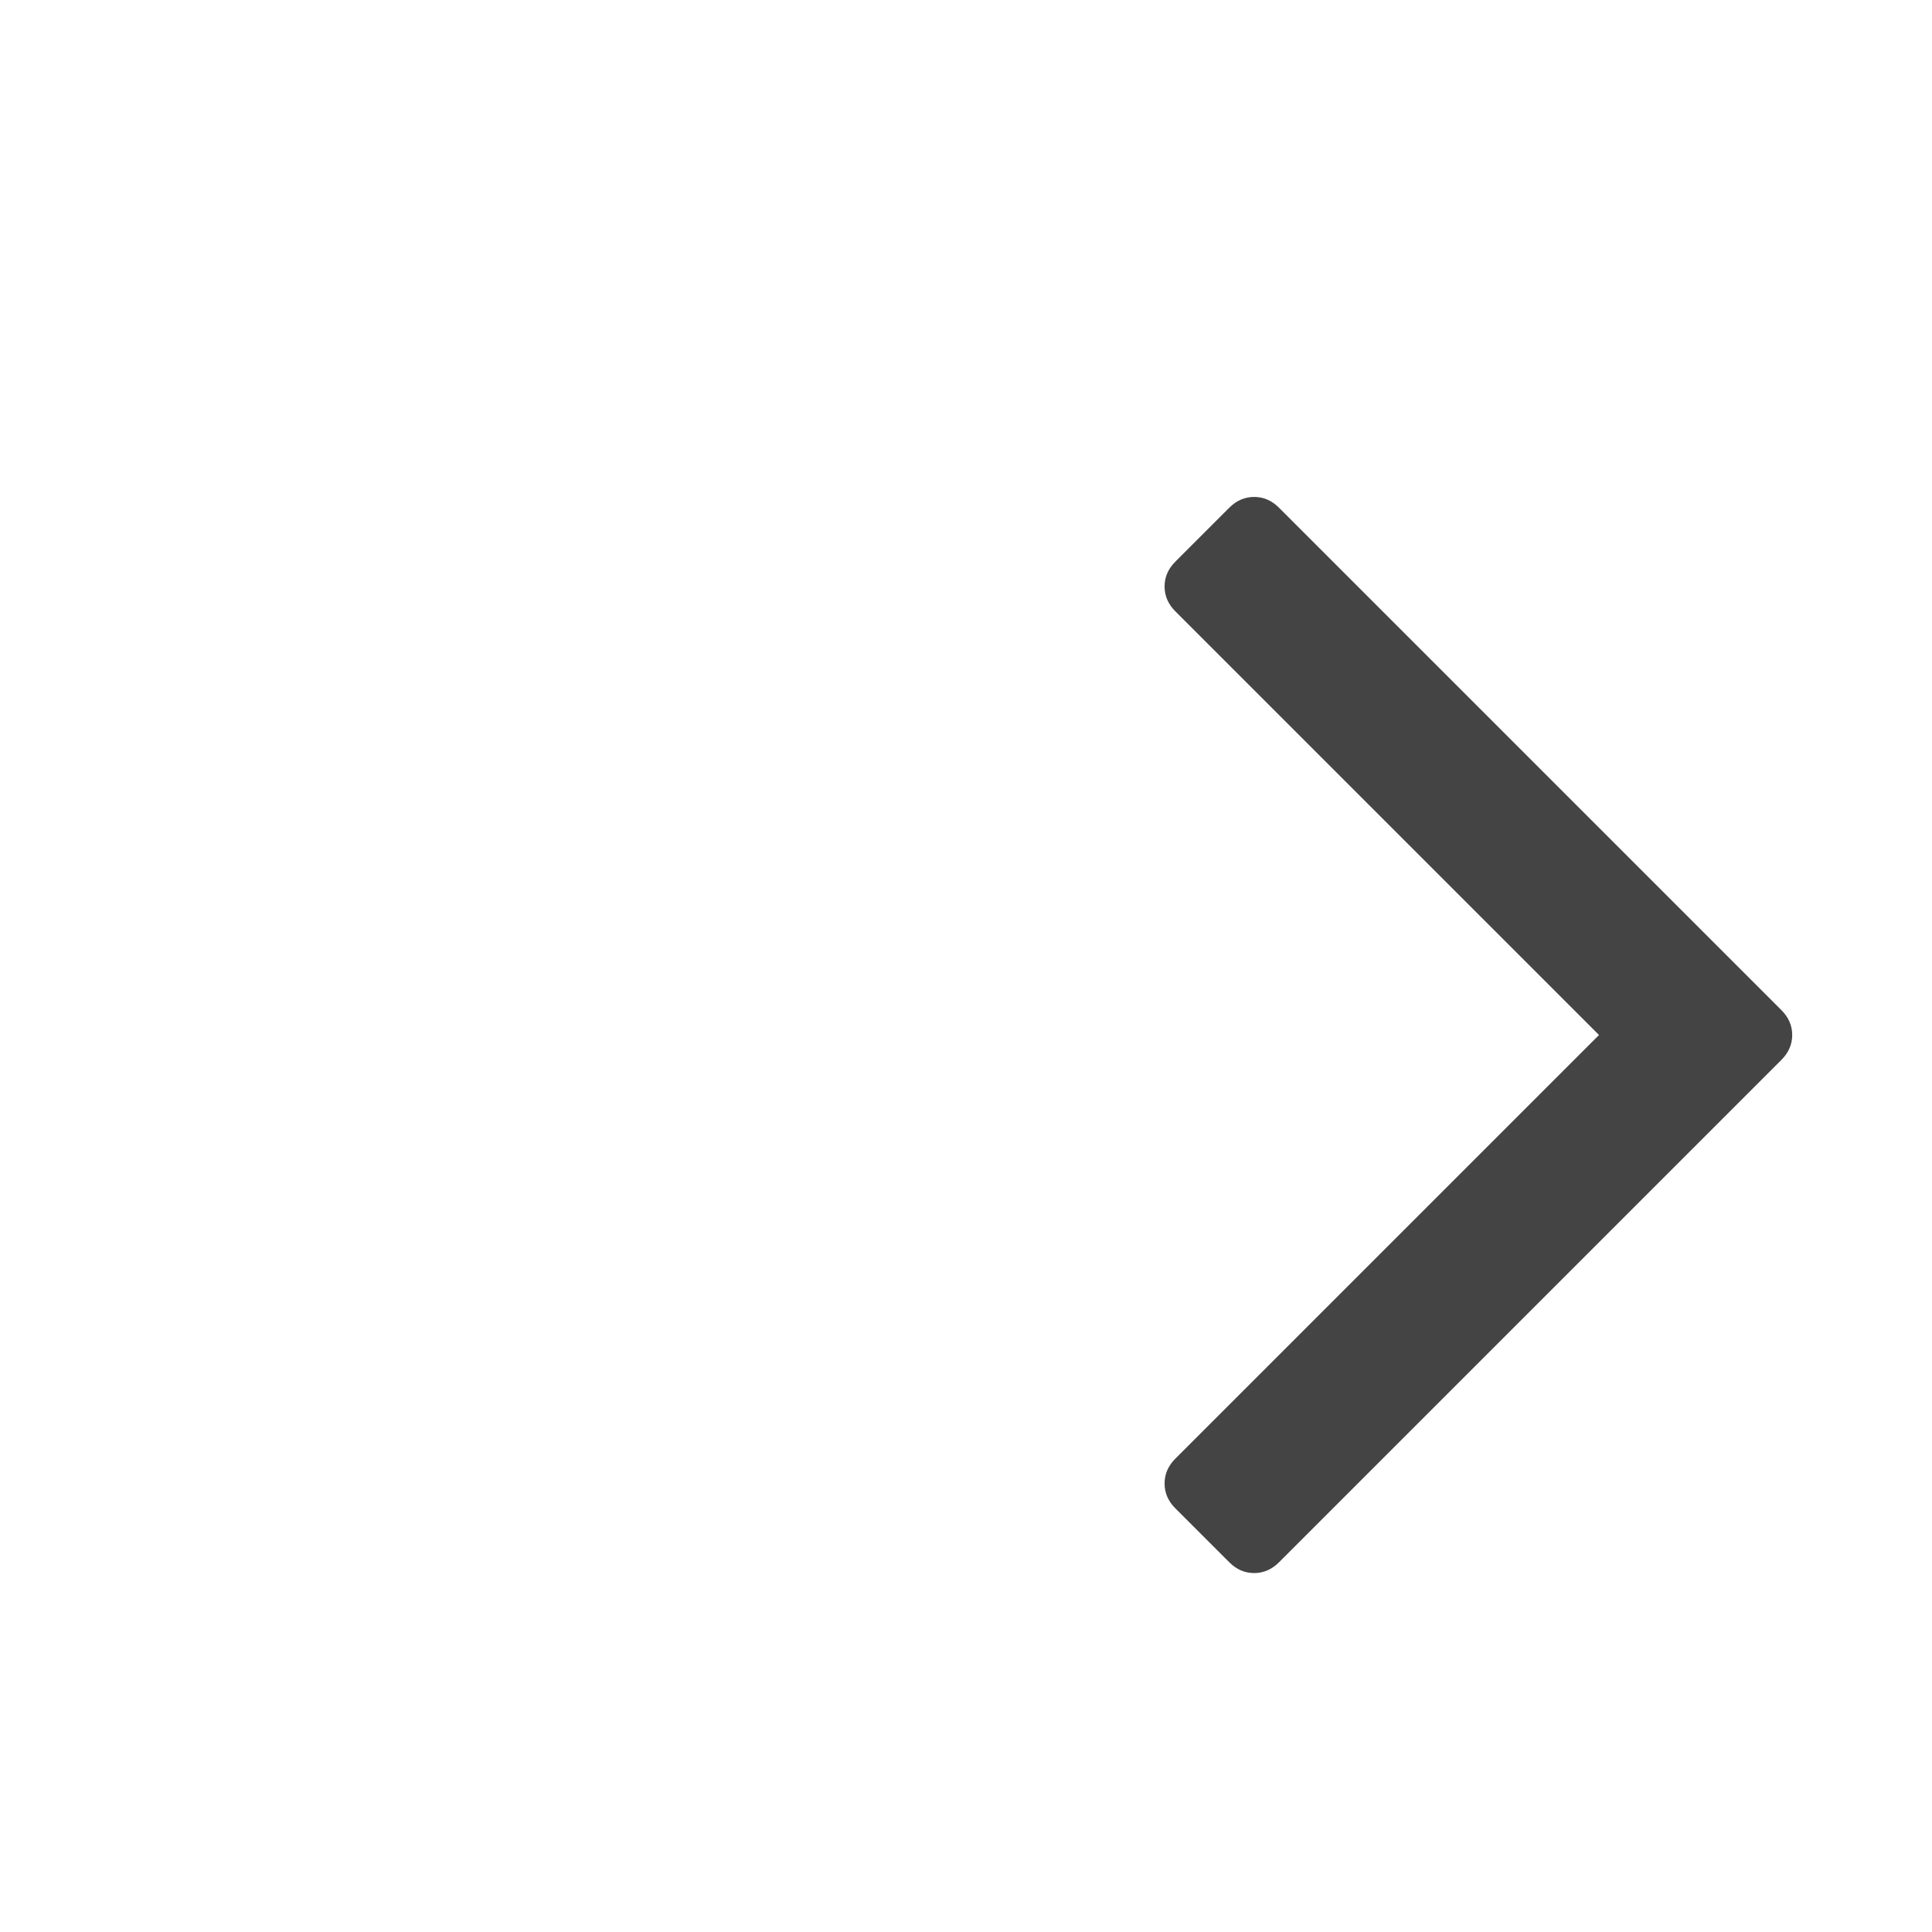 <?xml version="1.0" encoding="UTF-8" standalone="no"?>
<!-- Generated by IcoMoon.io -->

<svg
   xmlns:dc="http://purl.org/dc/elements/1.1/"
   xmlns:cc="http://creativecommons.org/ns#"
   xmlns:rdf="http://www.w3.org/1999/02/22-rdf-syntax-ns#"
   xmlns:svg="http://www.w3.org/2000/svg"
   xmlns="http://www.w3.org/2000/svg"
   xmlns:sodipodi="http://sodipodi.sourceforge.net/DTD/sodipodi-0.dtd"
   xmlns:inkscape="http://www.inkscape.org/namespaces/inkscape"
   id="svg2"
   height="14"
   viewBox="0 0 5 14"
   width="14"
   version="1.1"
   inkscape:version="0.91 r13725"
   sodipodi:docname="twisty-right.svg">
  <defs
     id="defs6" />
  <sodipodi:namedview
     pagecolor="#ffffff"
     bordercolor="#666666"
     borderopacity="1"
     objecttolerance="10"
     gridtolerance="10"
     guidetolerance="10"
     inkscape:pageopacity="0"
     inkscape:pageshadow="2"
     inkscape:window-width="772"
     inkscape:window-height="480"
     id="namedview4"
     showgrid="true"
     inkscape:zoom="16.857143"
     inkscape:cx="7"
     inkscape:cy="6.5254237"
     inkscape:window-x="468"
     inkscape:window-y="147"
     inkscape:window-maximized="0"
     inkscape:current-layer="svg2">
    <inkscape:grid
       type="xygrid"
       id="grid4136" />
  </sodipodi:namedview>
  <path
     id="path4"
     style="fill:#444444"
     d="m 8.487,7.5 q 0,0.102 -0.078,0.18 l -3.641,3.641 q -0.078,0.078 -0.18,0.078 -0.102,0 -0.18,-0.078 l -0.391,-0.391 q -0.078,-0.078 -0.078,-0.18 0,-0.102 0.078,-0.18 l 3.07,-3.07 -3.07,-3.07 q -0.078,-0.078 -0.078,-0.18 0,-0.102 0.078,-0.18 l 0.391,-0.391 q 0.078,-0.078 0.18,-0.078 0.102,0 0.18,0.078 l 3.641,3.641 q 0.078,0.078 0.078,0.18 z"
     inkscape:connector-curvature="0" />
</svg>
